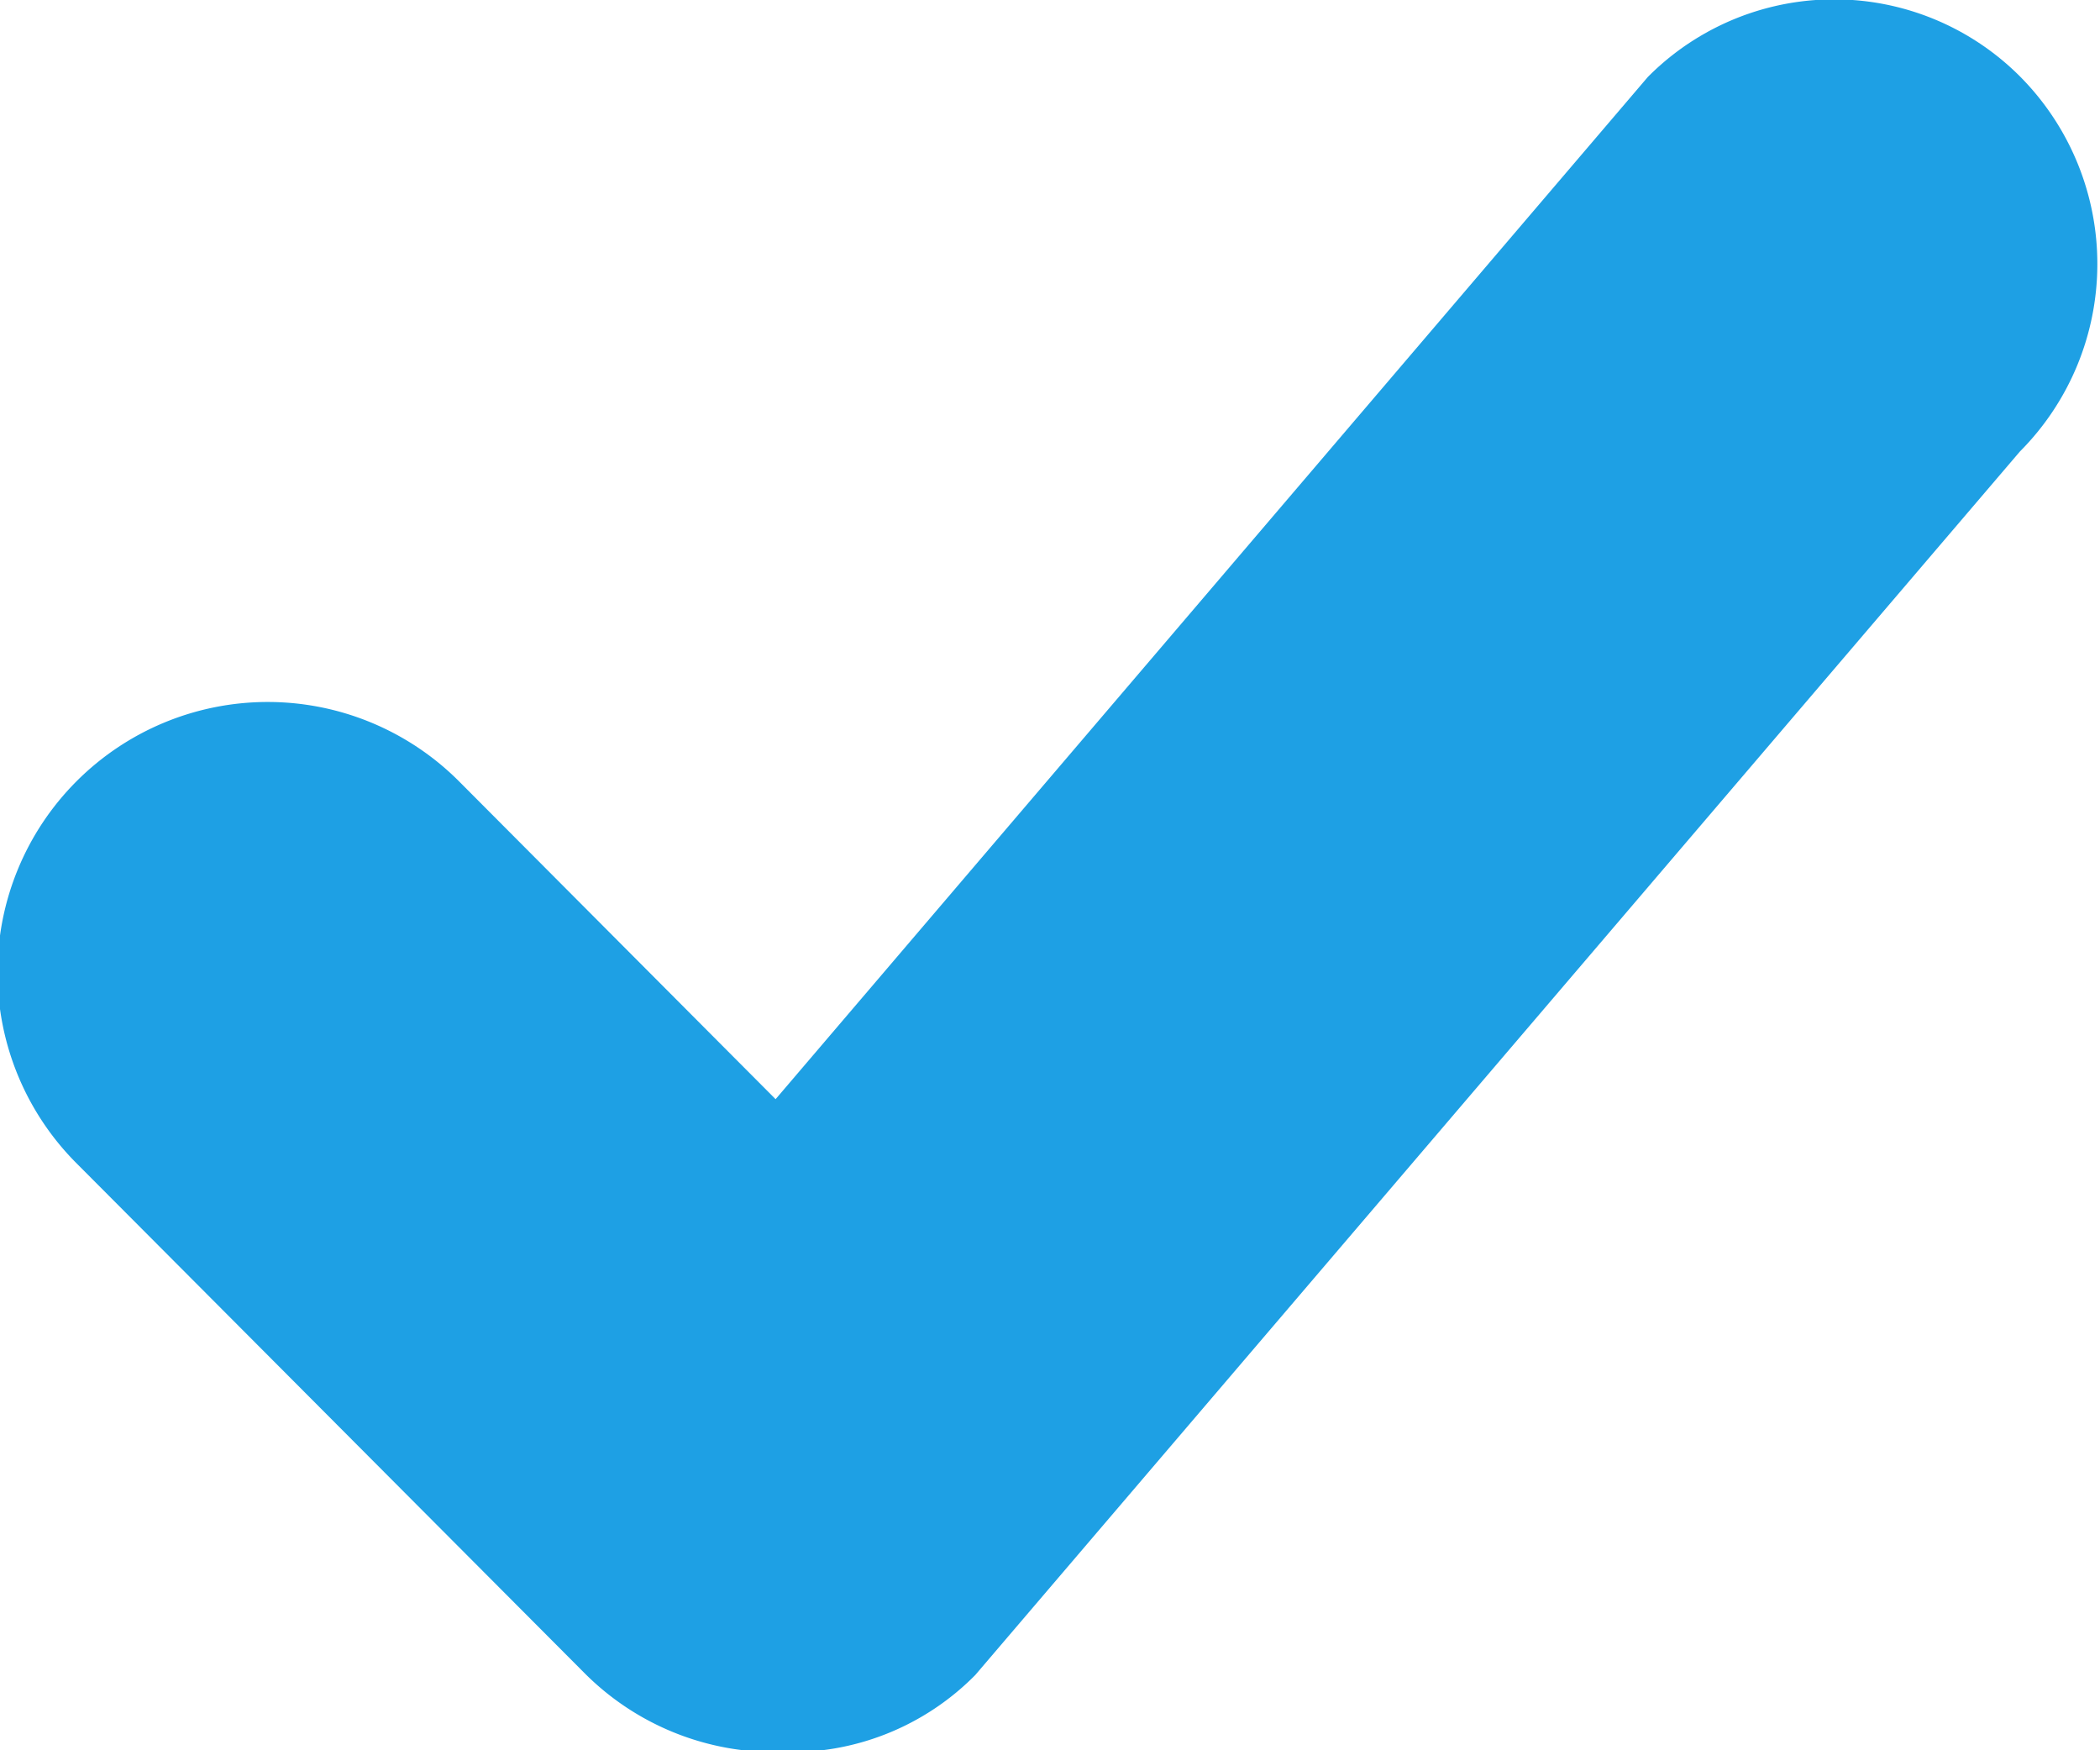 <svg xmlns="http://www.w3.org/2000/svg" width="12" height="10" viewBox="0 0 12 10">
  <defs>
    <style>
      .cls-1 {
        fill: #1ea0e4;
        fill-rule: evenodd;
      }
    </style>
  </defs>
  <path id="check" class="cls-1" d="M208.542,4495.58l-5.969,6.99a1.482,1.482,0,0,1-1.105.44,1.535,1.535,0,0,1-1.127-.45l-2.9-2.91a1.544,1.544,0,0,1,2.178-2.19l1.813,1.82,4.984-5.84a1.5,1.5,0,0,1,2.13,0A1.519,1.519,0,0,1,208.542,4495.58Z" transform="translate(-197 -4493)"/>
</svg>

